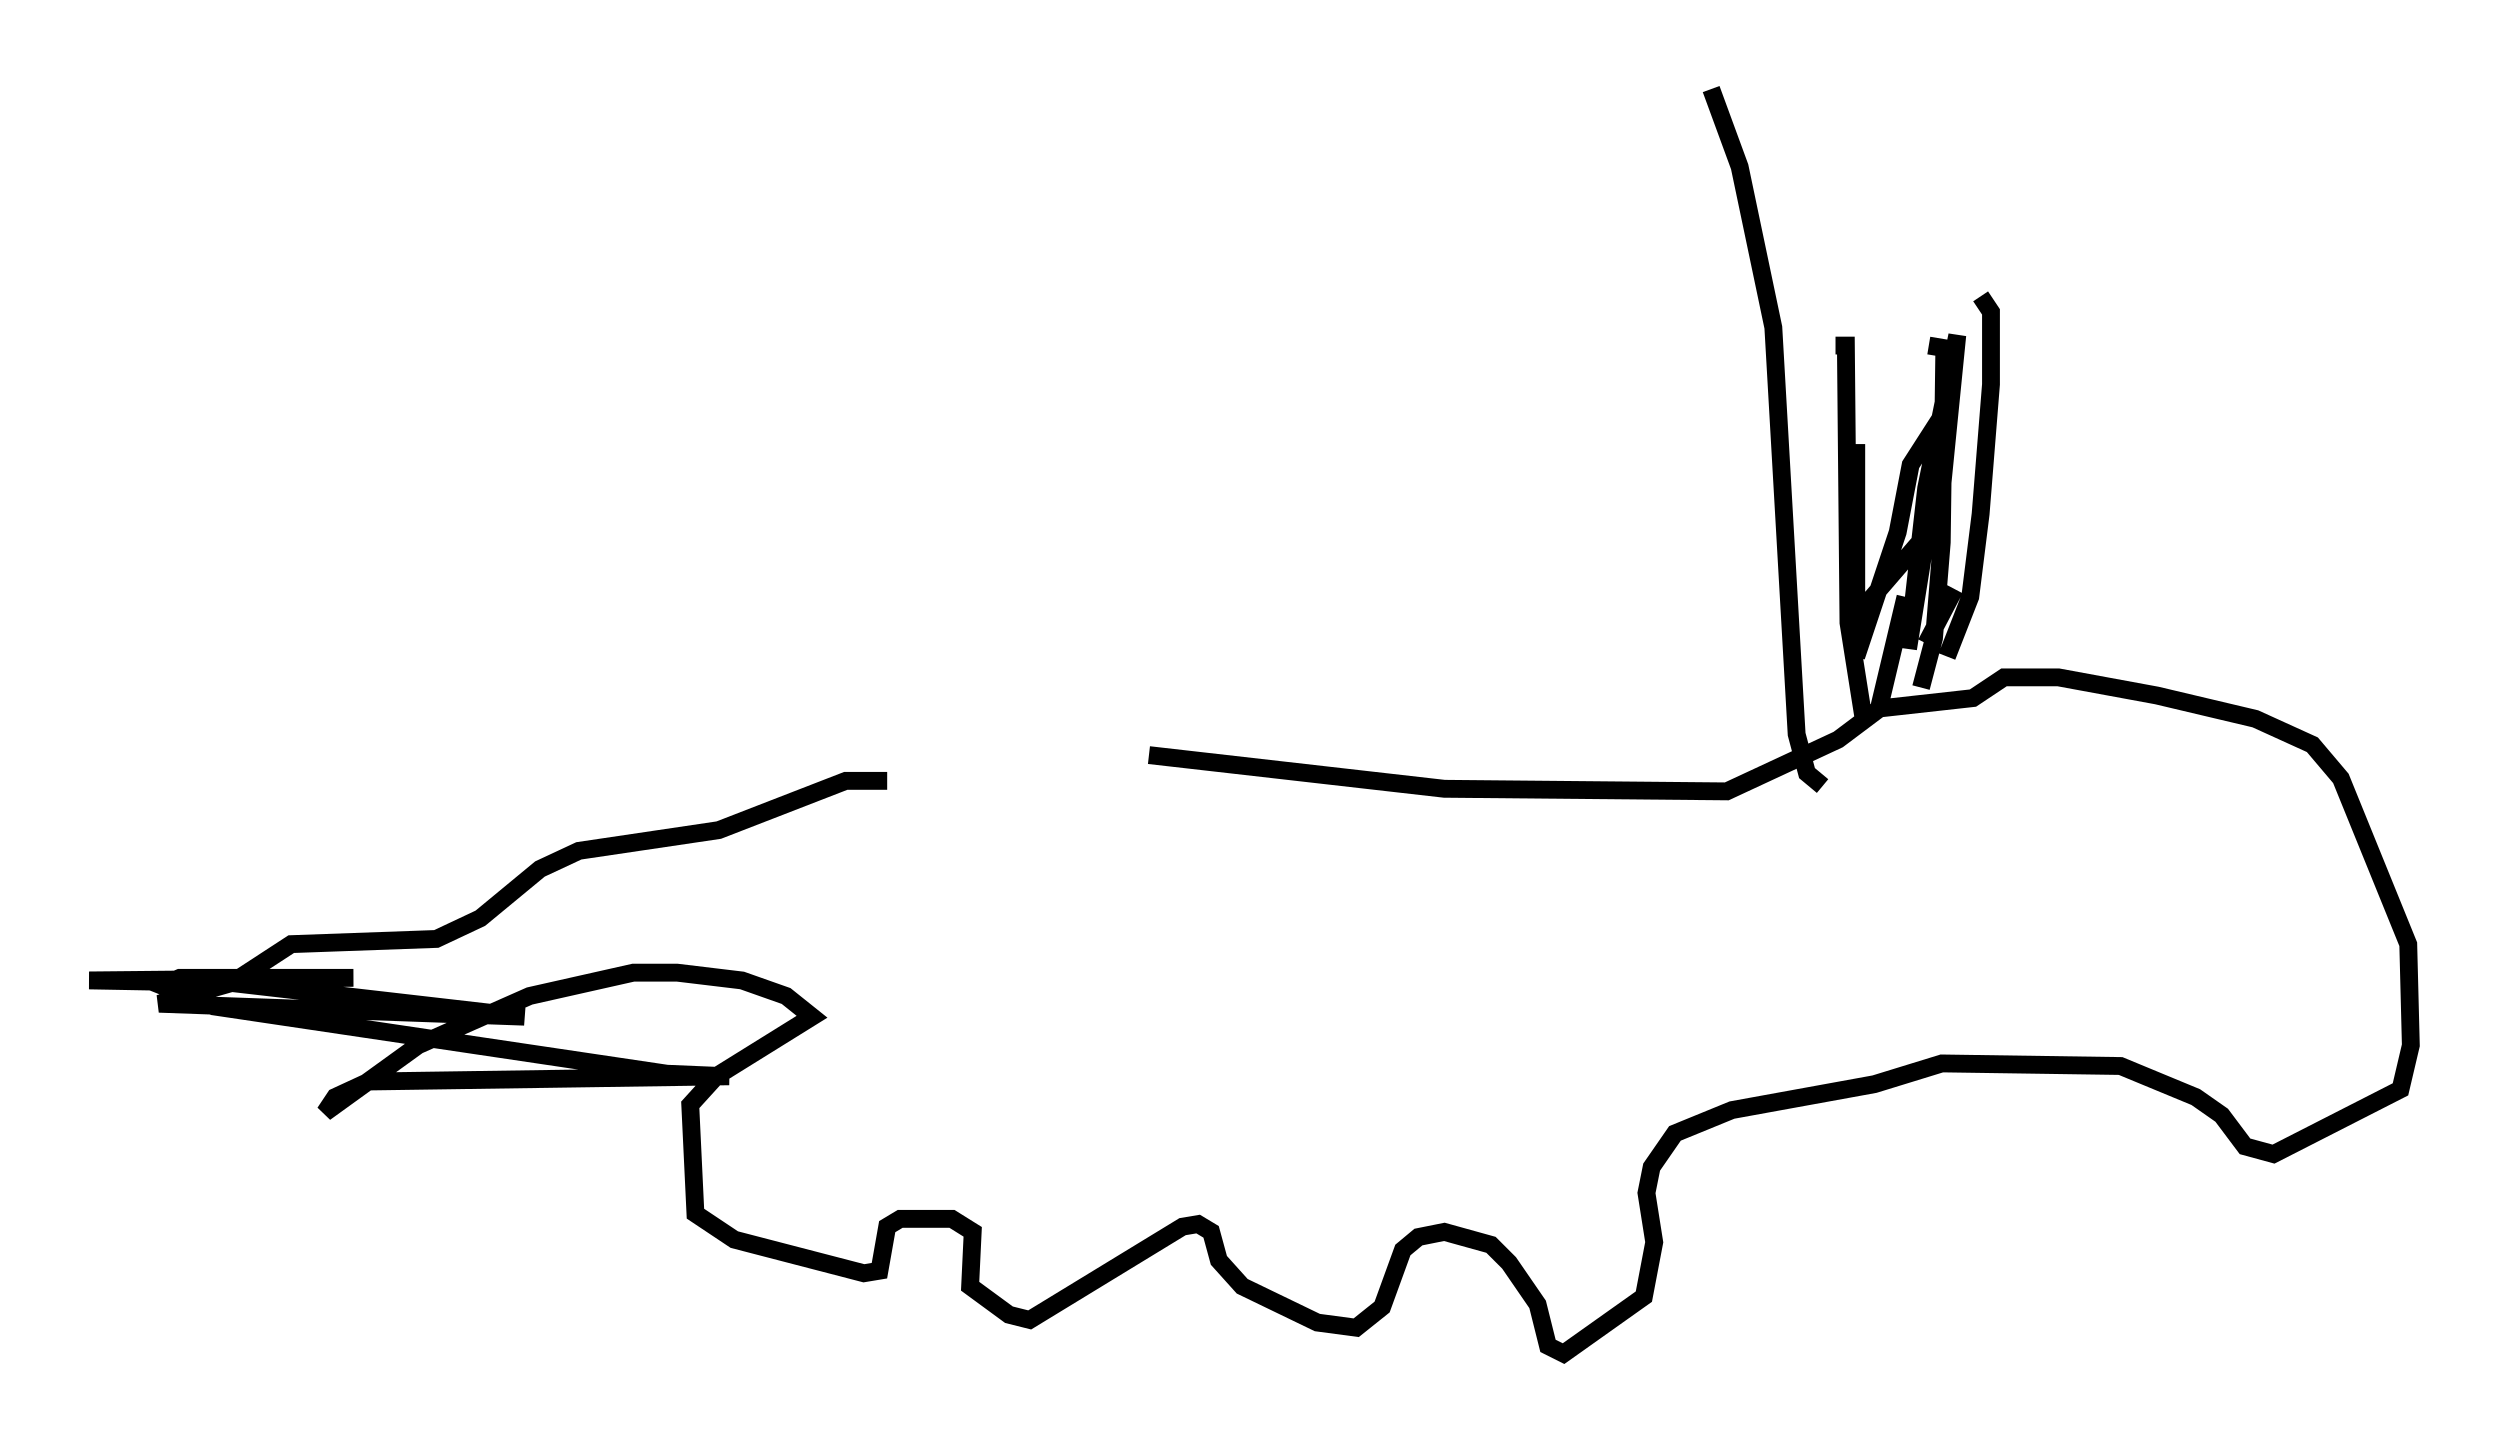 <?xml version="1.0" encoding="utf-8" ?>
<svg baseProfile="full" height="80.883" version="1.1" width="140.145" xmlns="http://www.w3.org/2000/svg" xmlns:ev="http://www.w3.org/2001/xml-events" xmlns:xlink="http://www.w3.org/1999/xlink"><defs /><rect fill="white" height="80.883" width="140.145" x="0" y="0" /><path d="M51.045, 41.894 m13.363, 0.436 l16.559, 1.888 15.832, 0.145 l6.246, -2.905 2.324, -1.743 l5.229, -0.581 1.743, -1.162 l3.05, 0.0 5.52, 1.017 l5.52, 1.307 3.196, 1.453 l1.598, 1.888 3.777, 9.296 l0.145, 5.665 -0.581, 2.469 l-7.117, 3.631 -1.598, -0.436 l-1.307, -1.743 -1.453, -1.017 l-4.212, -1.743 -10.022, -0.145 l-3.777, 1.162 -7.989, 1.453 l-3.196, 1.307 -1.307, 1.888 l-0.291, 1.453 0.436, 2.76 l-0.581, 3.05 -4.503, 3.196 l-0.872, -0.436 -0.581, -2.324 l-1.598, -2.324 -1.017, -1.017 l-2.615, -0.726 -1.453, 0.291 l-0.872, 0.726 -1.162, 3.196 l-1.453, 1.162 -2.179, -0.291 l-4.212, -2.034 -1.307, -1.453 l-0.436, -1.598 -0.726, -0.436 l-0.872, 0.145 -8.57, 5.229 l-1.162, -0.291 -2.179, -1.598 l0.145, -3.05 -1.162, -0.726 l-2.905, 0.0 -0.726, 0.436 l-0.436, 2.469 -0.872, 0.145 l-7.263, -1.888 -2.179, -1.453 l-0.291, -6.101 1.453, -1.598 l5.374, -3.341 -1.453, -1.162 l-2.469, -0.872 -3.631, -0.436 l-2.469, 0.0 -5.81, 1.307 l-6.246, 2.76 -5.229, 3.777 l0.581, -0.872 1.888, -0.872 l20.19, -0.291 -3.486, -0.145 l-25.419, -3.777 -2.905, -1.162 l1.017, -0.436 9.732, 0.0 l-14.816, 0.145 7.989, 0.145 l16.413, 1.888 -20.48, -0.726 l4.067, -1.162 3.341, -2.179 l8.134, -0.291 2.469, -1.162 l3.341, -2.76 2.179, -1.017 l7.844, -1.162 7.117, -2.76 l2.324, 0.0 m52.436, 0.291 l-0.872, -0.726 -0.581, -2.179 l-1.307, -22.804 -1.888, -9.006 l-1.598, -4.358 m8.57, 35.441 l-0.872, -5.52 -0.145, -15.542 l-0.581, 0.0 m2.469, 20.19 l1.453, -6.101 m1.162, 2.615 l1.598, -3.05 m-0.436, 3.777 l1.307, -3.341 0.581, -4.648 l0.581, -7.263 0.0, -4.067 l-0.581, -0.872 m-3.341, 21.933 l0.726, -2.76 0.436, -5.374 l0.145, -10.894 -0.872, -0.145 m-3.777, 14.816 l3.631, -4.212 0.872, -2.469 l0.872, -8.715 -1.743, 8.57 l-1.017, 9.006 1.162, -7.263 l0.291, -5.084 -1.307, 2.034 l-0.726, 3.777 -2.324, 6.972 l0.0, -11.911 " fill="none" stroke="black" stroke-width="1" /></svg>